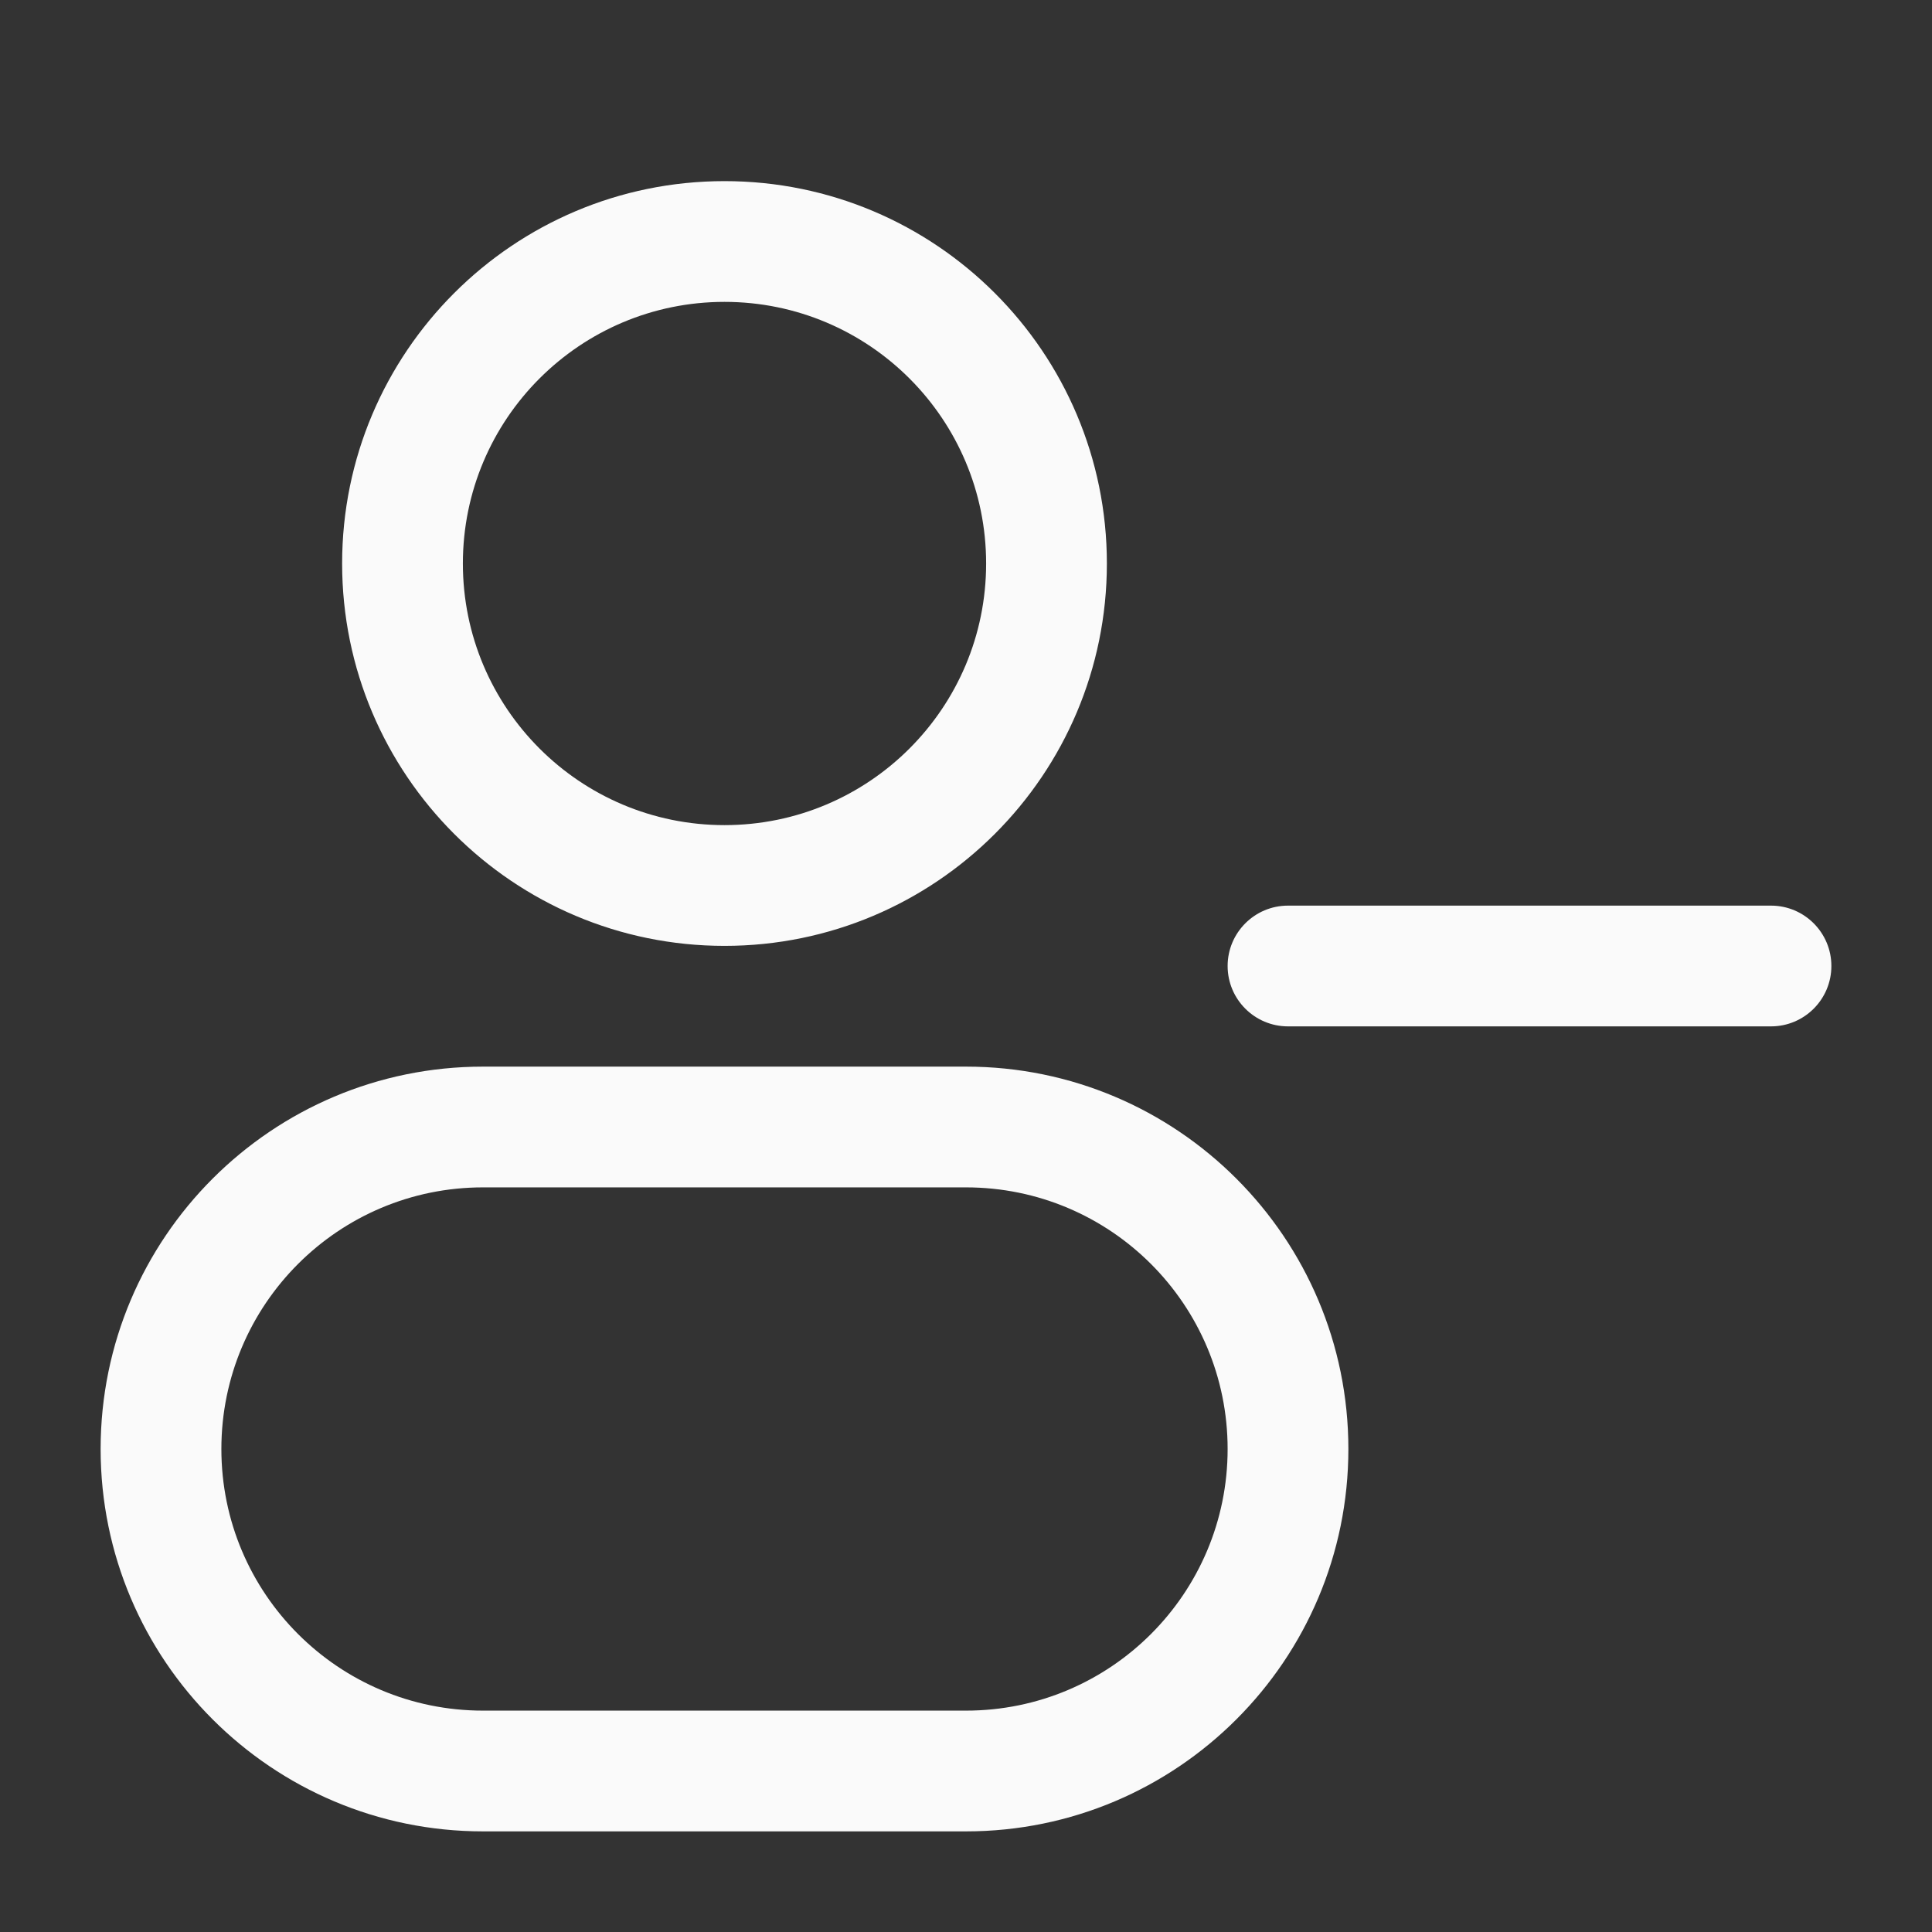 <svg width="24" height="24" viewBox="0 0 24 24" fill="none" xmlns="http://www.w3.org/2000/svg">
<rect x="0" y="0" width="24" height="24" fill="#333333" stroke="none"/>
<path d="M16 11.25C15.586 11.25 15.25 11.586 15.25 12C15.25 12.414 15.586 12.75 16 12.75V11.25ZM22 12.75C22.414 12.75 22.75 12.414 22.75 12C22.75 11.586 22.414 11.25 22 11.25V12.75ZM12.25 7C12.25 8.795 10.795 10.25 9 10.25V11.75C11.623 11.75 13.75 9.623 13.75 7H12.25ZM9 10.25C7.205 10.25 5.75 8.795 5.75 7H4.25C4.25 9.623 6.377 11.75 9 11.75V10.25ZM5.75 7C5.75 5.205 7.205 3.75 9 3.75V2.25C6.377 2.25 4.25 4.377 4.25 7H5.75ZM9 3.75C10.795 3.75 12.25 5.205 12.25 7H13.75C13.75 4.377 11.623 2.25 9 2.25V3.75ZM6 14.75H12V13.25H6V14.75ZM12 21.25H6V22.75H12V21.25ZM6 21.25C4.205 21.25 2.75 19.795 2.75 18H1.25C1.25 20.623 3.377 22.75 6 22.75V21.25ZM15.25 18C15.25 19.795 13.795 21.25 12 21.25V22.75C14.623 22.75 16.75 20.623 16.75 18H15.25ZM12 14.75C13.795 14.75 15.25 16.205 15.25 18H16.75C16.75 15.377 14.623 13.25 12 13.25V14.75ZM6 13.25C3.377 13.25 1.25 15.377 1.25 18H2.75C2.75 16.205 4.205 14.75 6 14.75V13.25ZM16 12.75H22V11.25H16V12.75Z" fill="#FAFAFA"/>
</svg>
